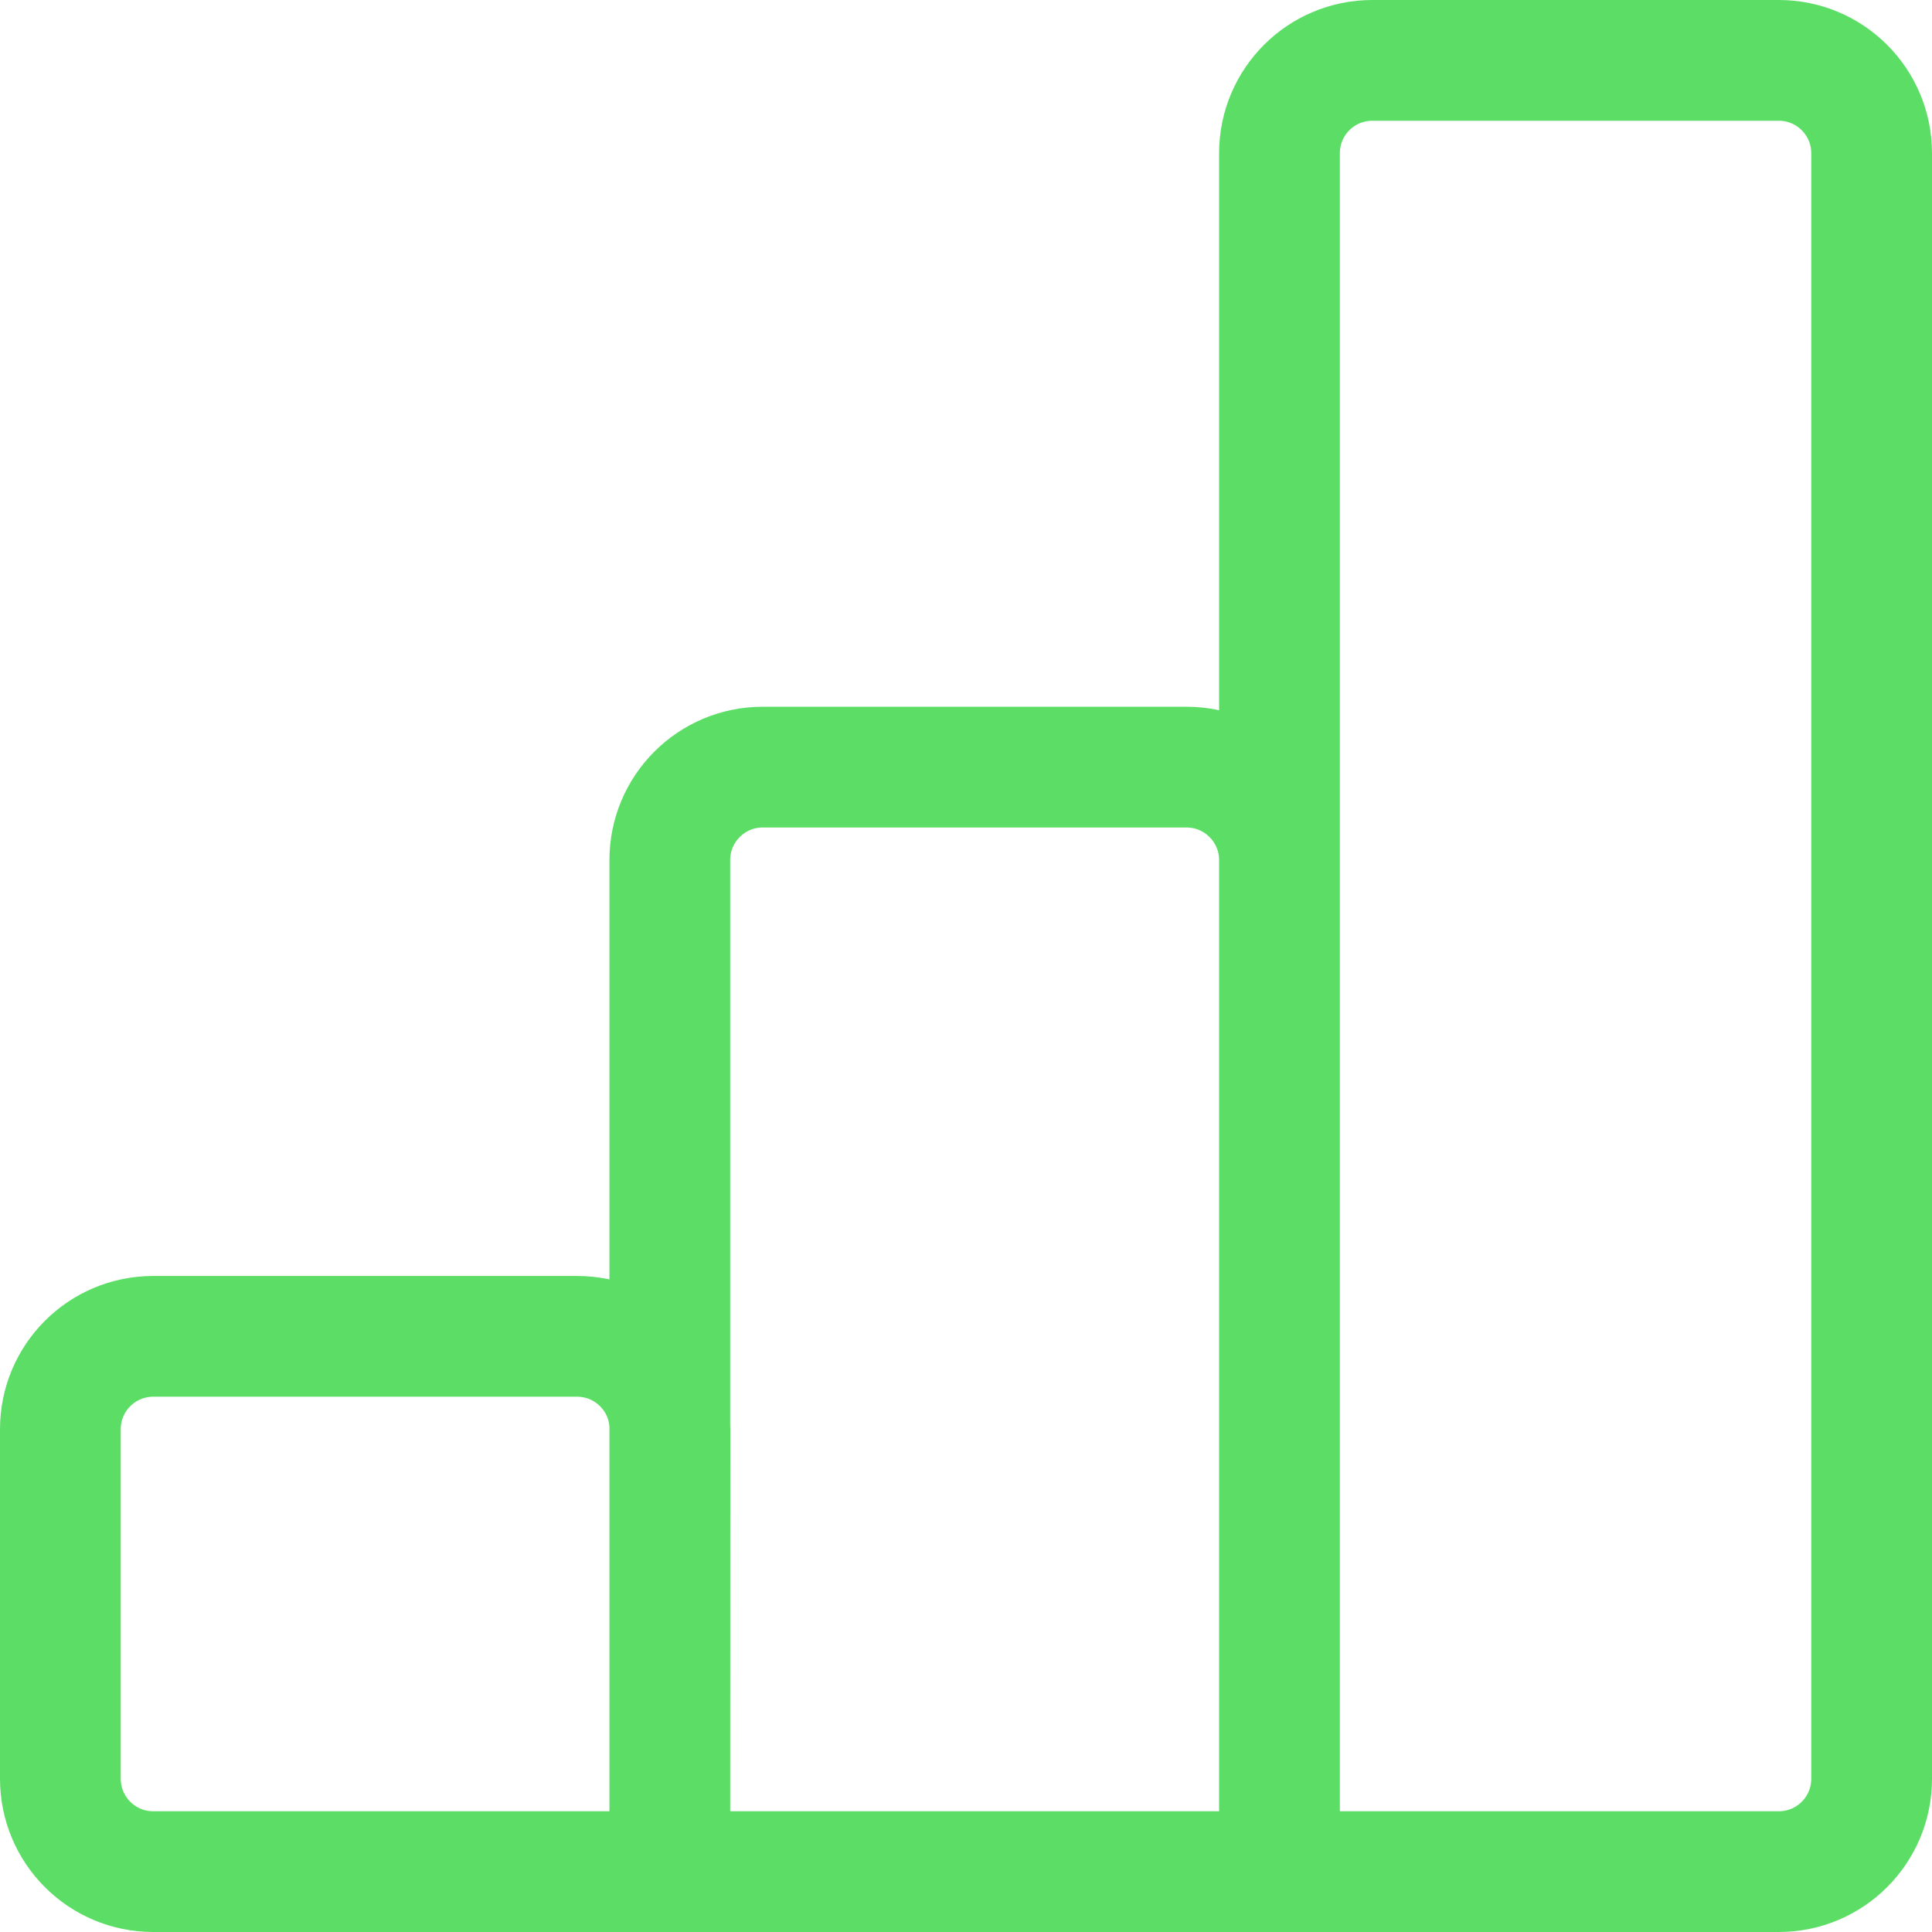 <svg width="16" height="16" viewBox="0 0 16 16" fill="none" xmlns="http://www.w3.org/2000/svg">
<path d="M5.547 15.5V7.123C5.547 6.698 5.891 6.353 6.316 6.353H9.826C10.251 6.353 10.596 6.698 10.596 7.123V15.5M5.547 15.5L5.548 11.836C5.548 11.411 5.204 11.067 4.779 11.067H1.269C0.844 11.067 0.5 11.411 0.5 11.836V14.731C0.5 15.156 0.844 15.5 1.269 15.5H5.547ZM5.547 15.5H10.596M10.596 15.5V1.269C10.596 0.844 10.94 0.5 11.365 0.5H14.731C15.156 0.5 15.5 0.844 15.5 1.269V14.731C15.5 15.156 15.156 15.5 14.731 15.5H10.596Z" stroke="#5CDE66" stroke-linecap="round" stroke-linejoin="round"/>
</svg>
